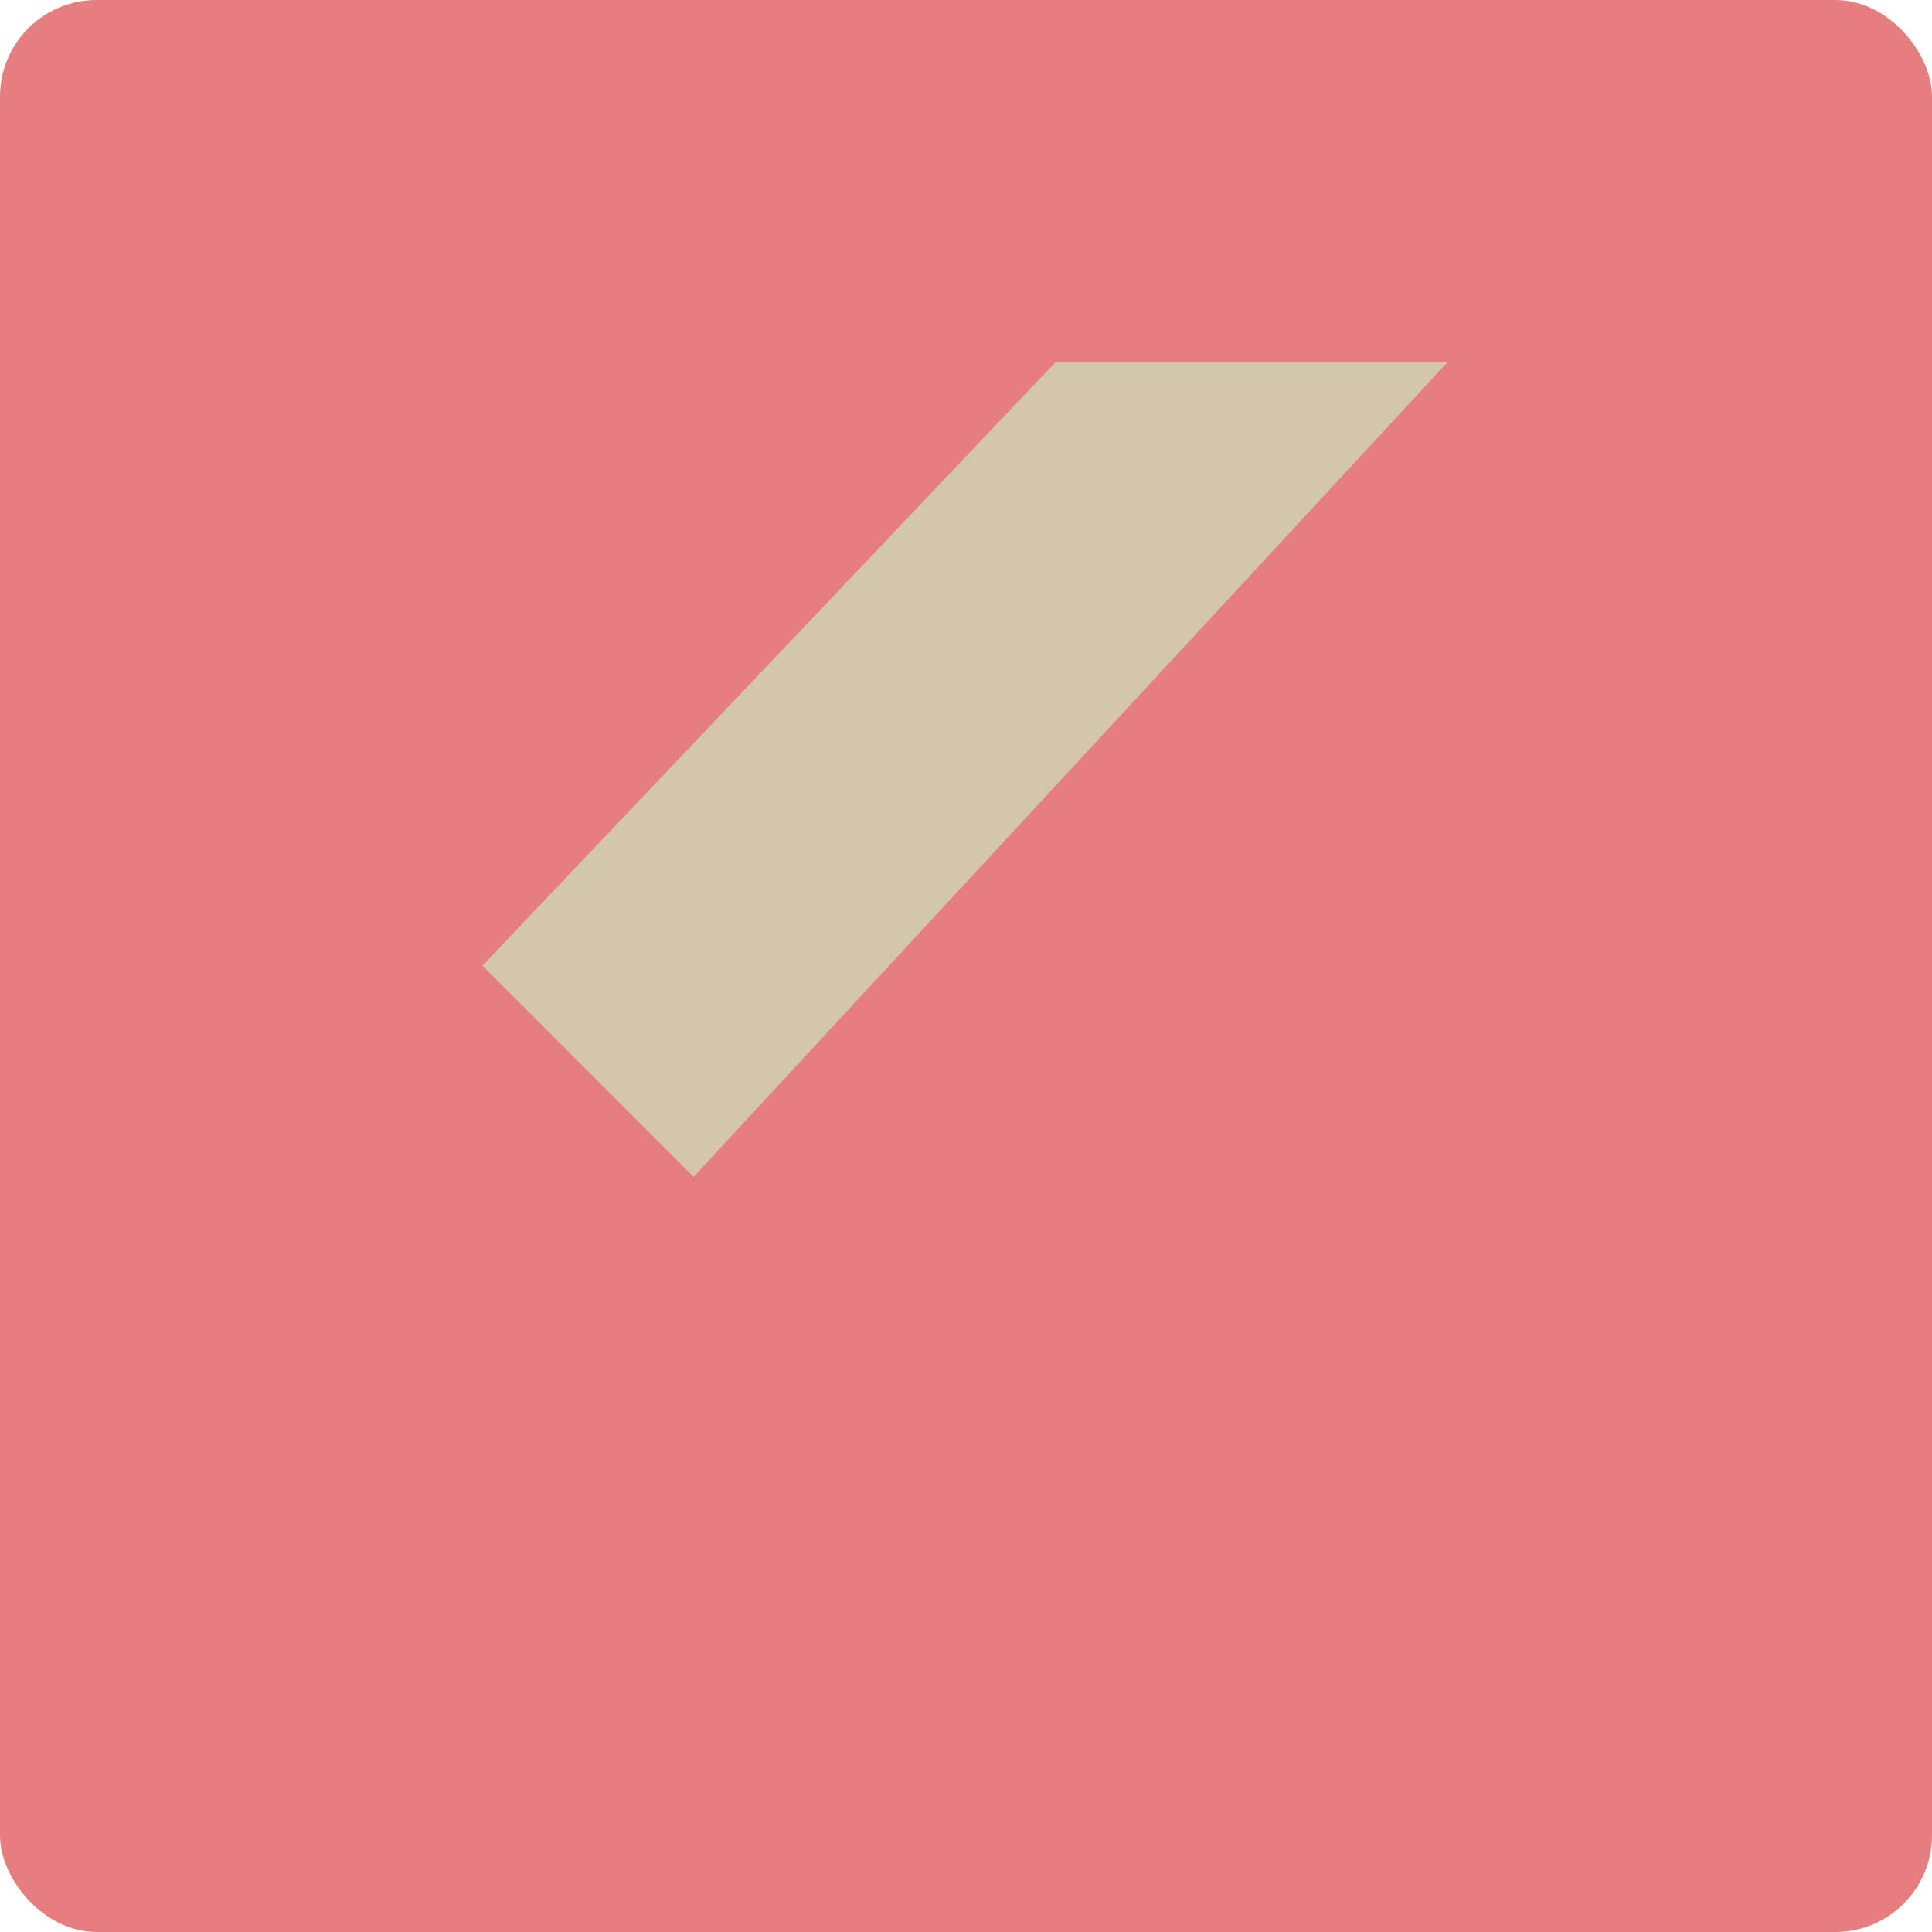 <svg xmlns="http://www.w3.org/2000/svg" width="16" height="16" version="1">
 <rect fill="#e67e80" width="16" height="16" x="0" y="0" rx=".8" ry=".8"/>
 <g transform="matrix(.519 0 0 .51 -.312 -.163)">
  <path fill="#e67e80" d="m17.444 25.8h6.256l-8.662-8.82-3.369 2.45z"/>
  <path fill="#d3c6aa" d="m17.444 6.2h6.256l-12.031 13.23-3.369-3.43z"/>
 </g>
</svg>
